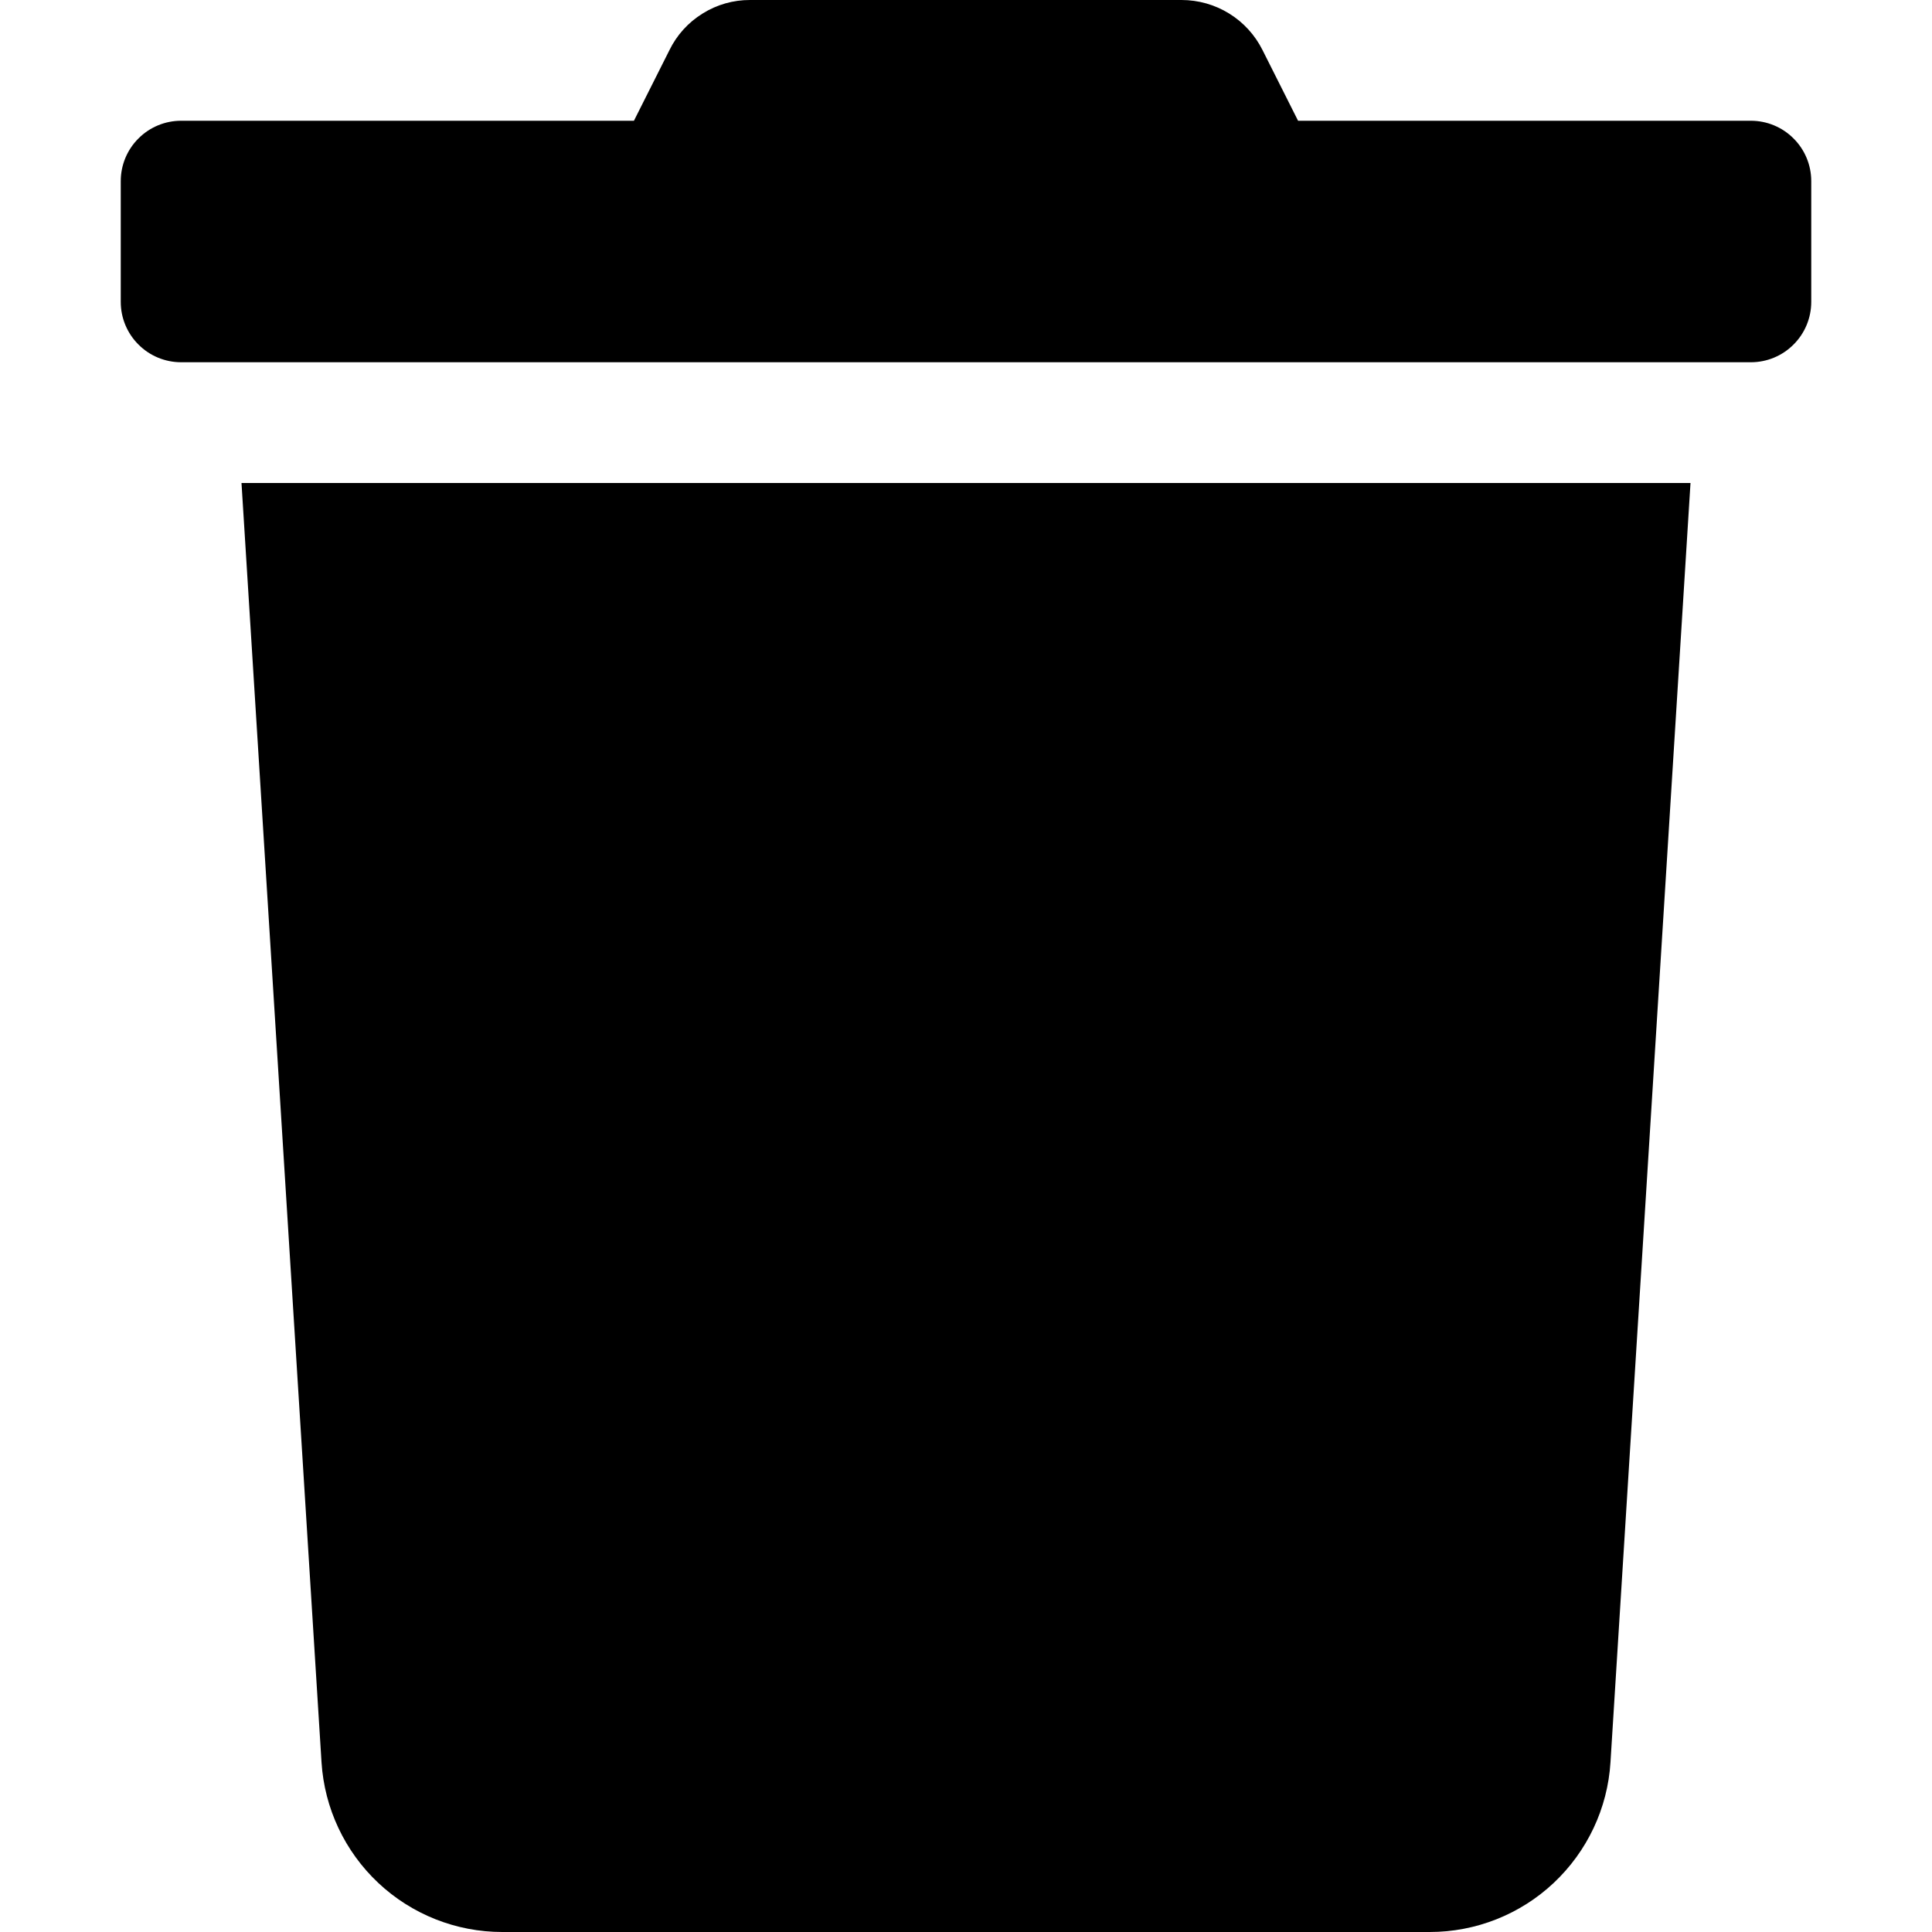 <svg viewBox="0 0 24 24" xmlns="http://www.w3.org/2000/svg">
<path d="M21.75 1.5H16.125L15.684 0.623C15.591 0.436 15.447 0.278 15.269 0.168C15.091 0.058 14.886 -0 14.677 8.21846e-06H9.319C9.11 -0.001 8.905 0.057 8.728 0.168C8.55 0.278 8.407 0.436 8.316 0.623L7.875 1.5H2.25C2.051 1.5 1.86 1.579 1.72 1.72C1.579 1.86 1.5 2.051 1.5 2.25L1.5 3.75C1.5 3.949 1.579 4.14 1.72 4.28C1.86 4.421 2.051 4.5 2.25 4.5H21.75C21.949 4.5 22.14 4.421 22.28 4.28C22.421 4.14 22.5 3.949 22.5 3.75V2.25C22.5 2.051 22.421 1.86 22.28 1.72C22.14 1.579 21.949 1.5 21.75 1.5ZM3.994 21.891C4.03 22.462 4.282 22.998 4.699 23.39C5.116 23.782 5.667 24 6.239 24H17.761C18.333 24 18.884 23.782 19.301 23.39C19.718 22.998 19.971 22.462 20.006 21.891L21 6H3L3.994 21.891Z" />
</svg>
